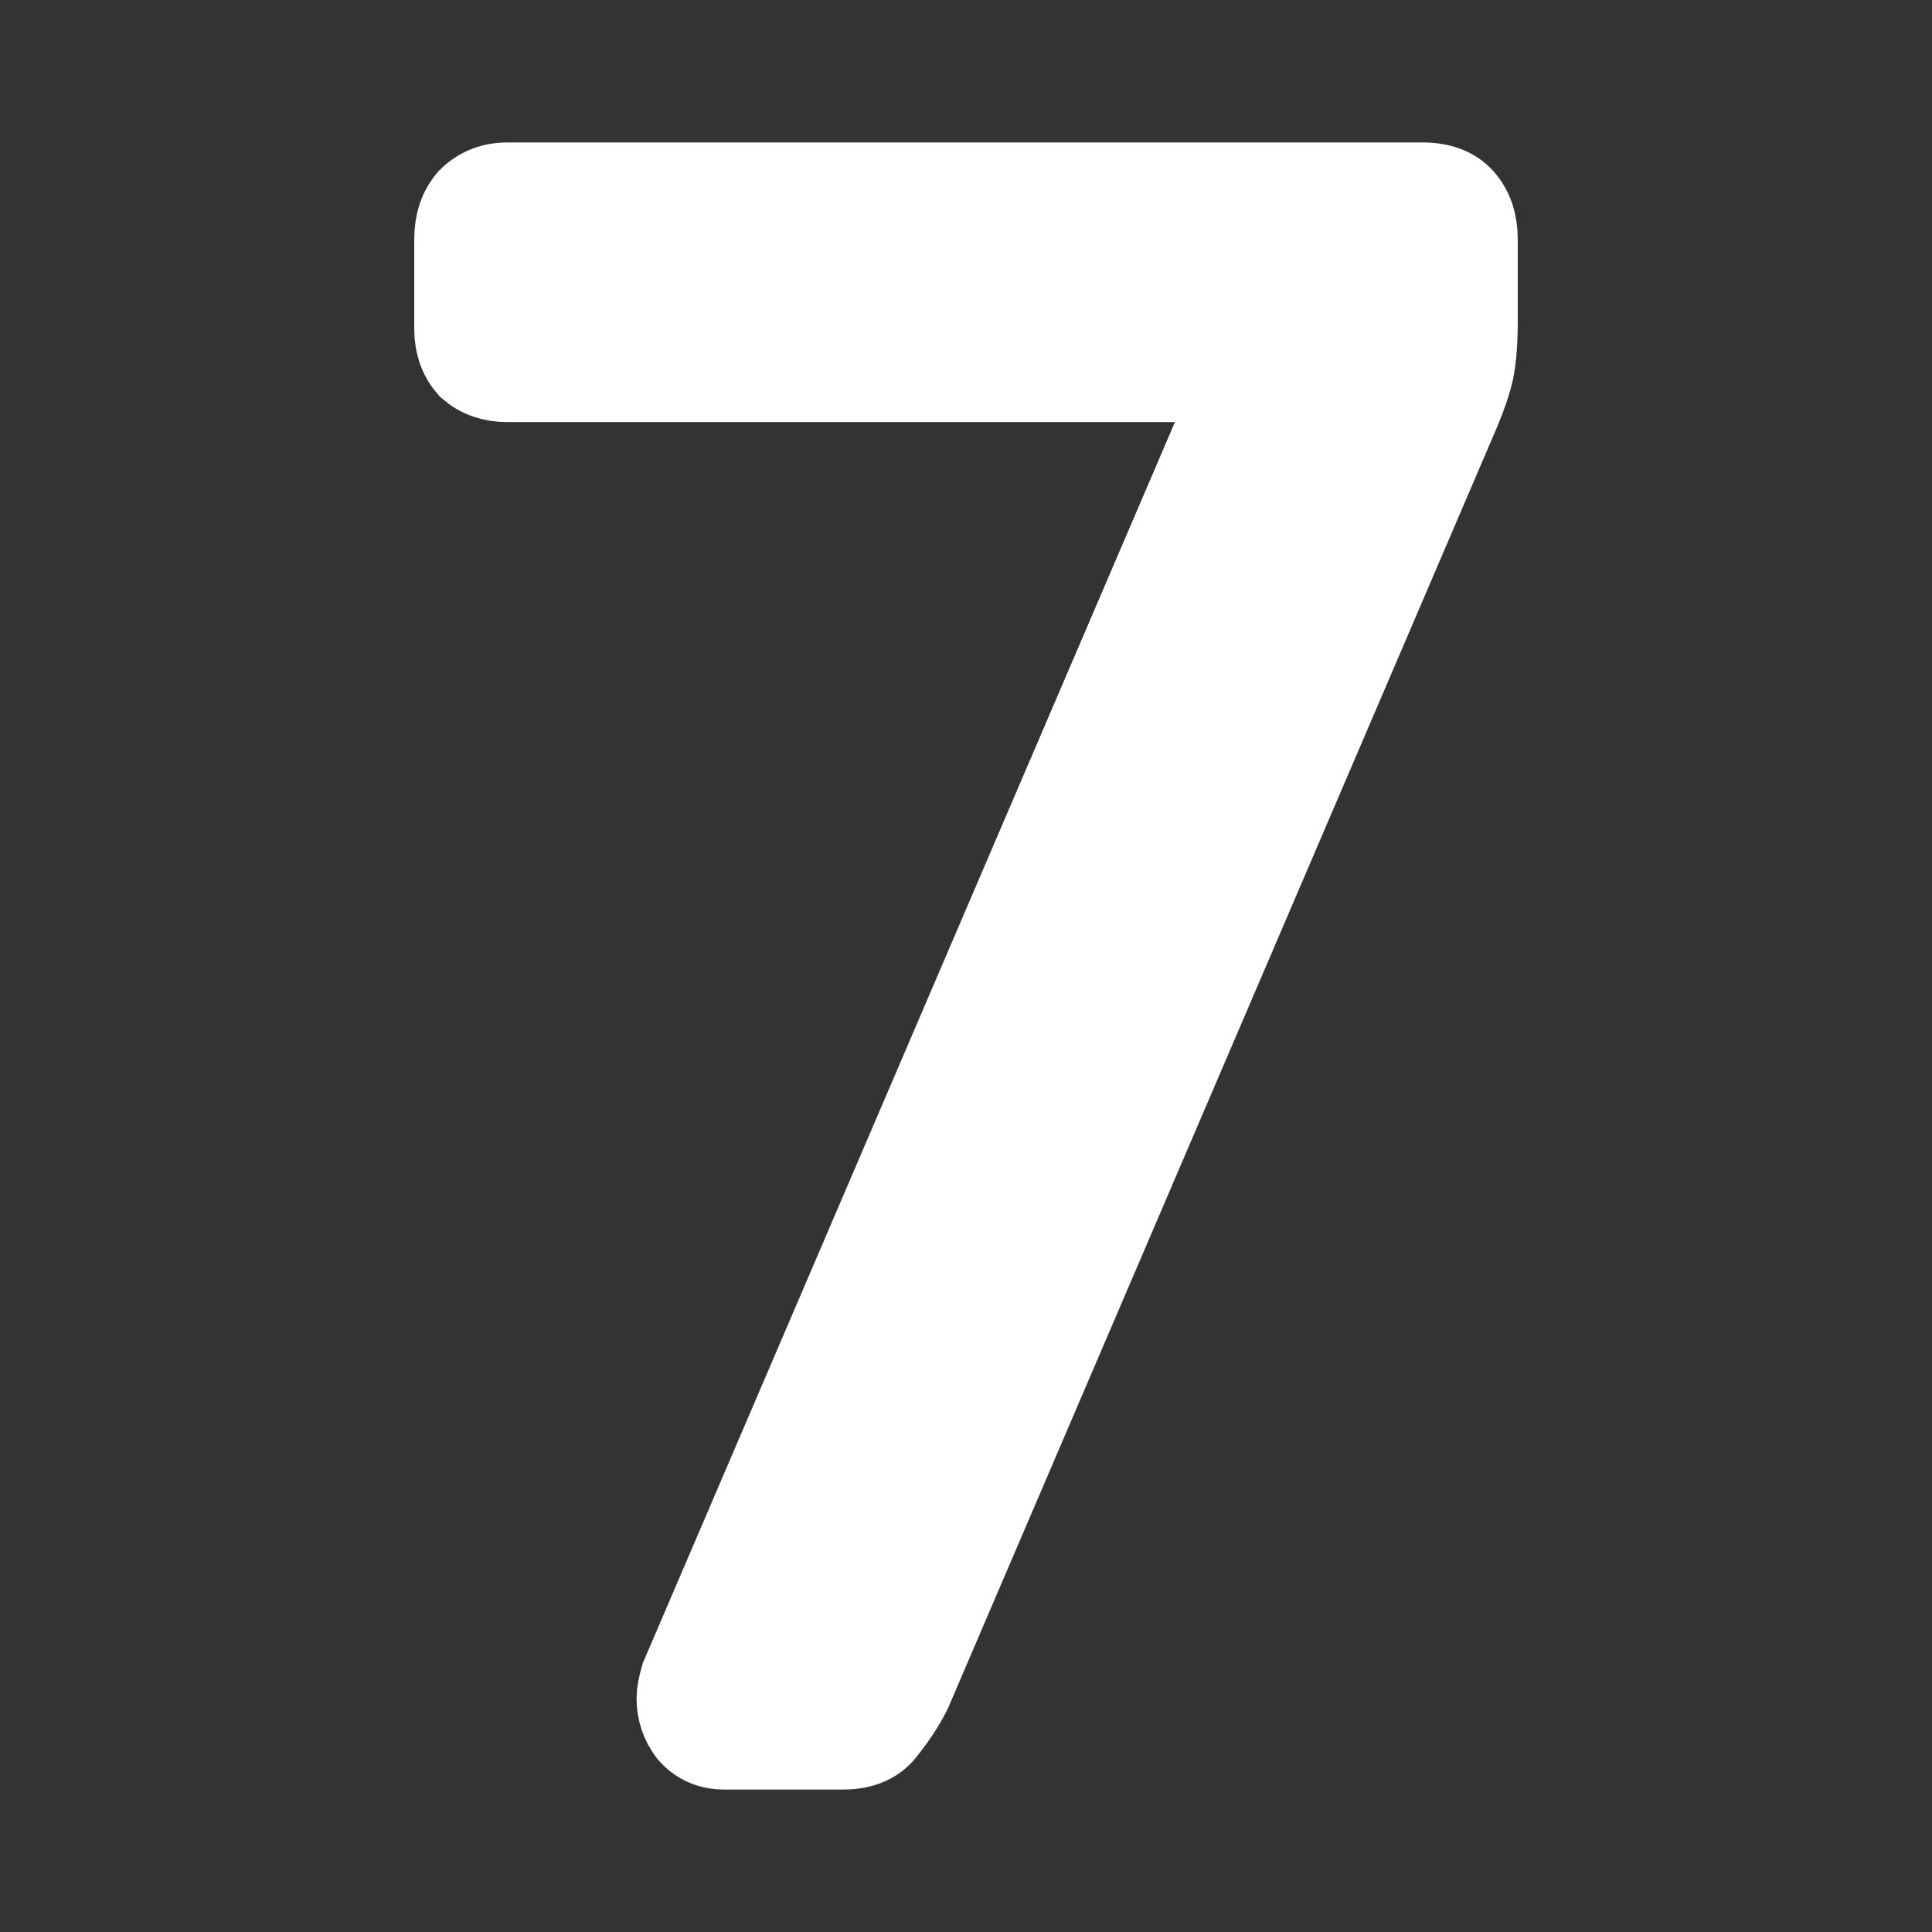 <svg version="1.1" xmlns="http://www.w3.org/2000/svg" xmlns:xlink="http://www.w3.org/1999/xlink" width="113.132" height="113.132" viewBox="0,0,113.132,113.132"><rect x="0" y="0" width="113.132" height="113.132" fill="#333333" stroke="none"/><g transform="translate(-183.434,-123.434)"><g data-paper-data="{&quot;isPaintingLayer&quot;:true}" fill-rule="nonzero" stroke-linejoin="miter" stroke-miterlimit="10" stroke-dasharray="" stroke-dashoffset="0" style="mix-blend-mode: normal"><path d="M183.434,236.566v-113.132h113.132v113.132z" fill="none" stroke="none" stroke-width="0" stroke-linecap="butt"/><path d="M225.834,225.724c-0.802,0 -1.459,-0.292 -1.969,-0.875c-0.438,-0.583 -0.656,-1.24 -0.656,-1.969c0,-0.292 0.073,-0.693 0.219,-1.203l32.598,-76.025h-42.88c-0.875,0 -1.604,-0.255 -2.188,-0.766c-0.51,-0.583 -0.766,-1.313 -0.766,-2.188v-5.251c0,-0.948 0.255,-1.714 0.766,-2.297c0.583,-0.583 1.313,-0.875 2.188,-0.875h53.6c1.021,0 1.787,0.292 2.297,0.875c0.51,0.583 0.766,1.349 0.766,2.297v4.813c0,1.167 -0.073,2.115 -0.219,2.844c-0.146,0.656 -0.401,1.422 -0.766,2.297l-32.16,75.04c-0.365,0.729 -0.839,1.459 -1.422,2.188c-0.51,0.729 -1.313,1.094 -2.407,1.094z" fill="#ffffff" stroke="#ffffff" stroke-width="5" stroke-linecap="square"/></g></g></svg>